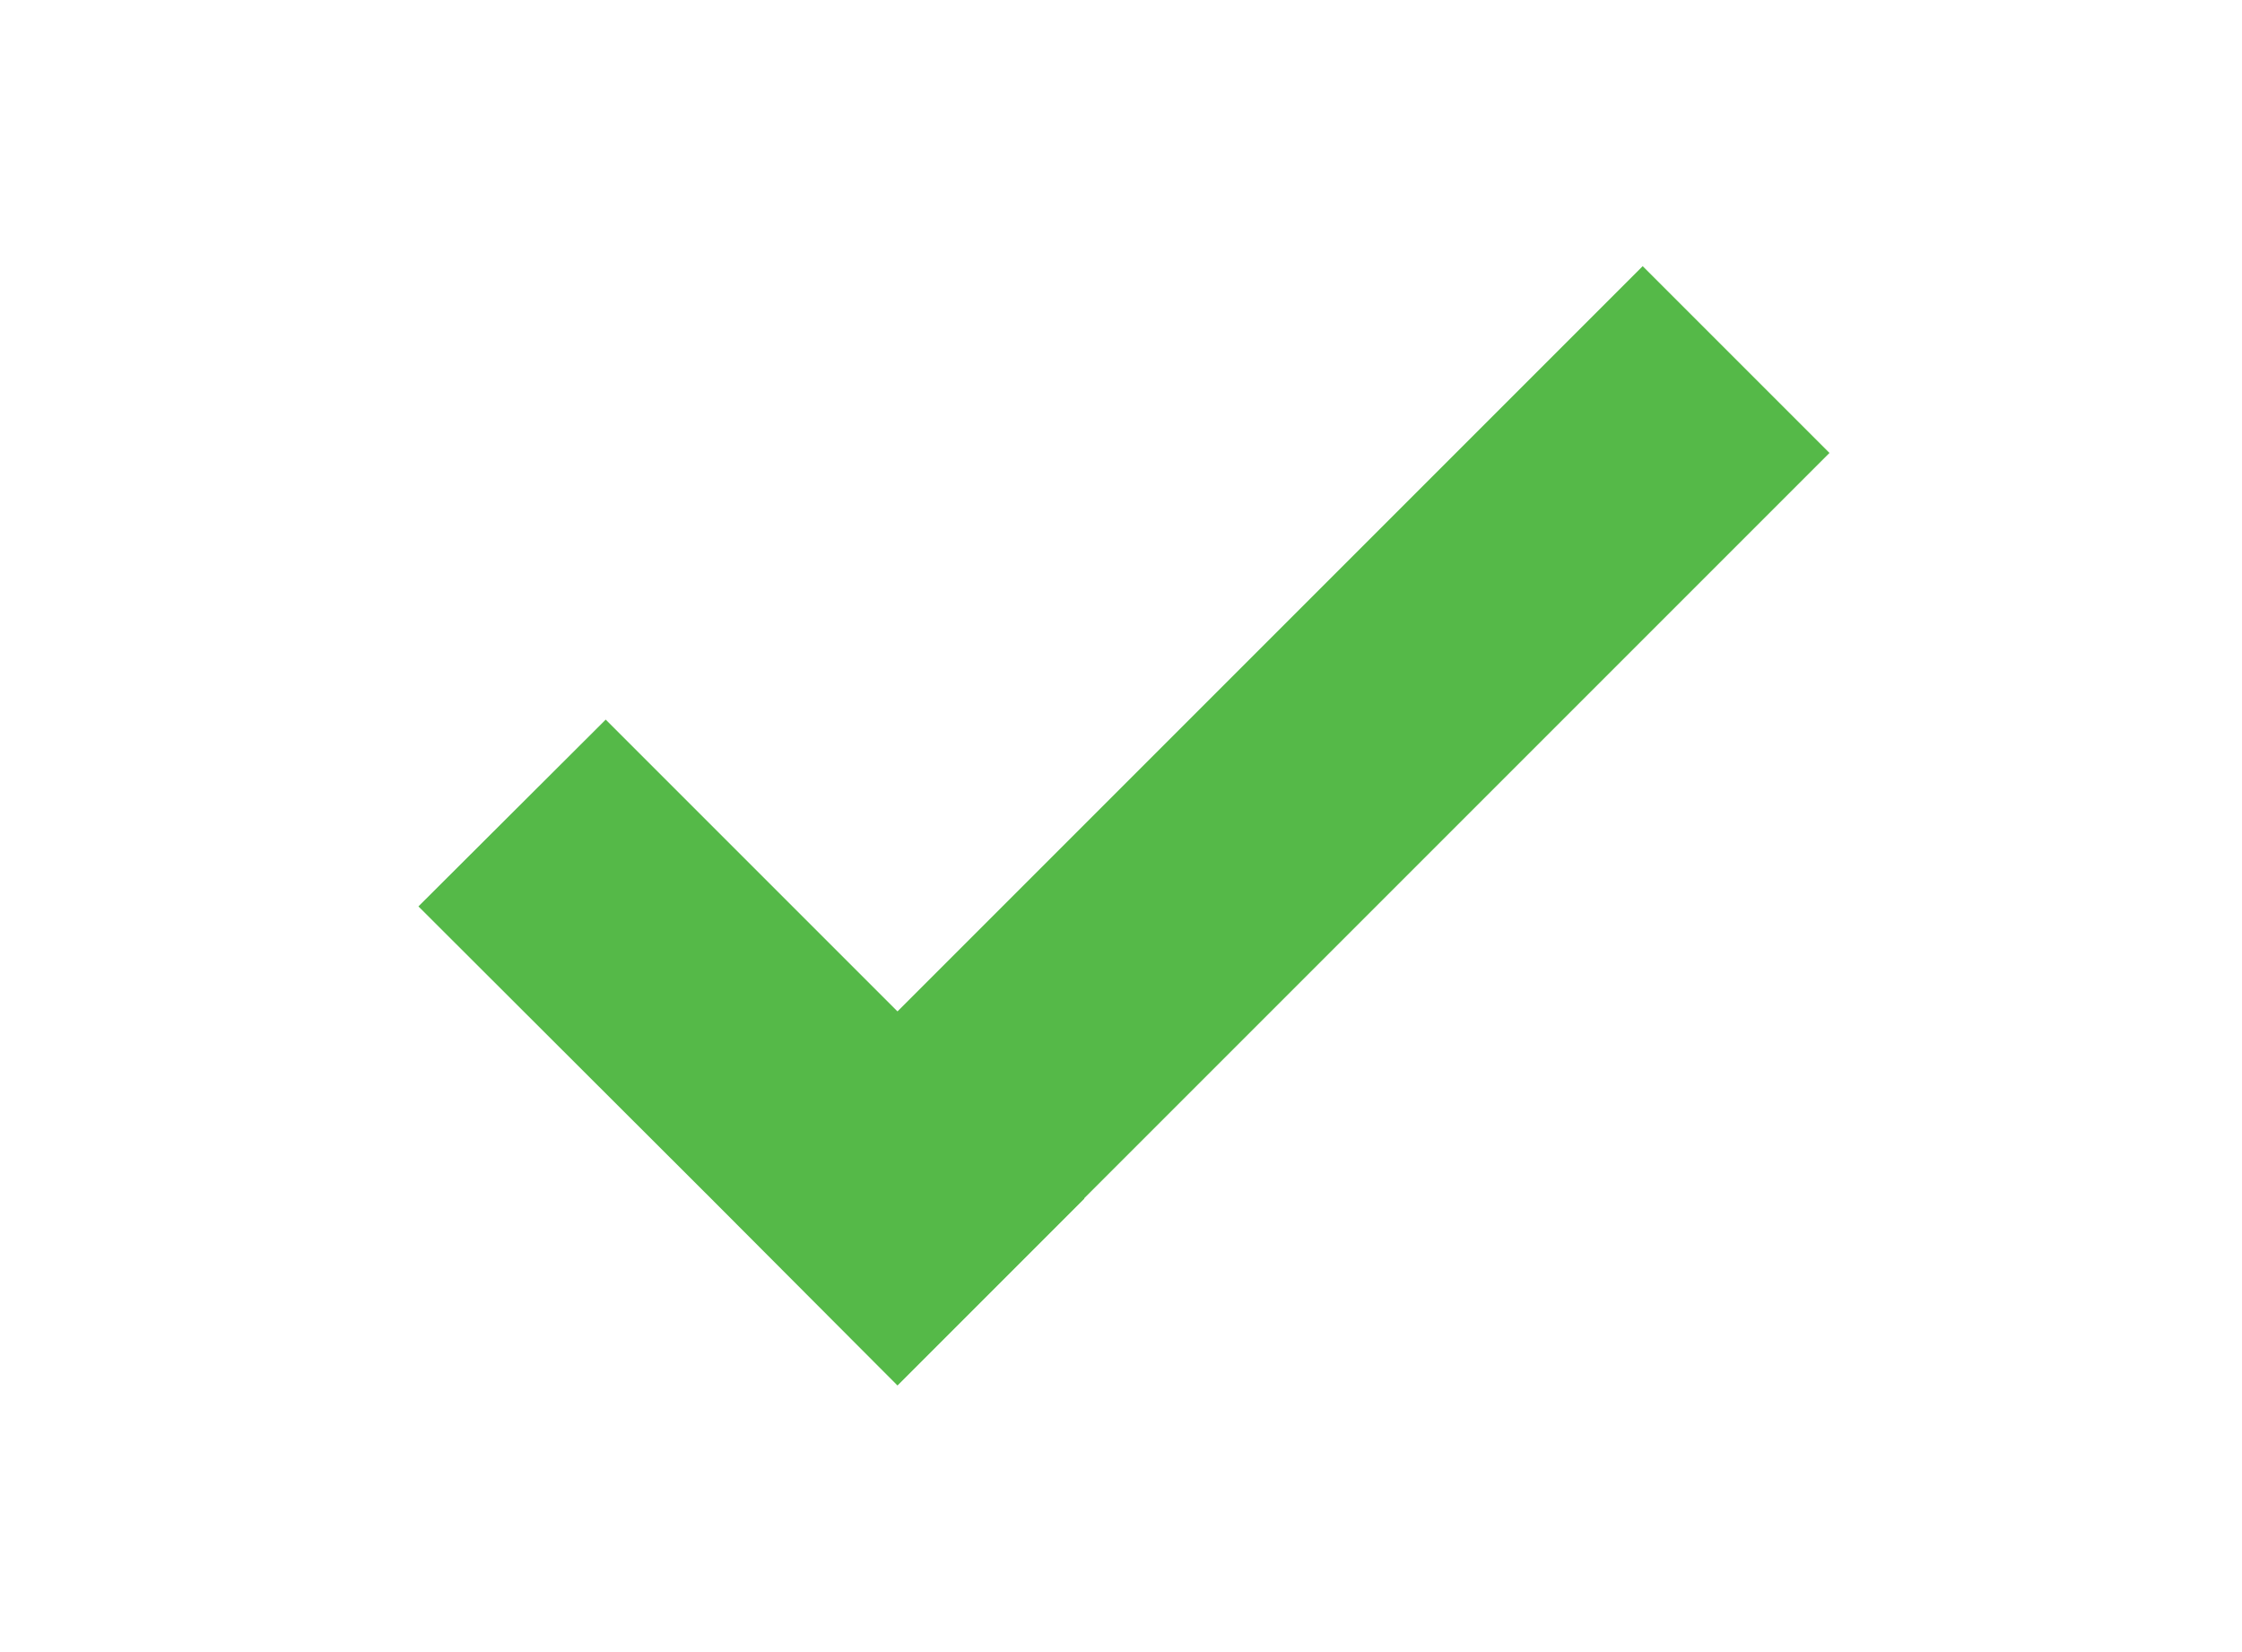 <?xml version="1.0" encoding="utf-8"?>
<!-- Generator: Adobe Illustrator 19.2.1, SVG Export Plug-In . SVG Version: 6.00 Build 0)  -->
<svg version="1.1" id="Capa_1" xmlns="http://www.w3.org/2000/svg" xmlns:xlink="http://www.w3.org/1999/xlink" x="0px" y="0px"
	 viewBox="0 0 454.9 335.1" style="enable-background:new 0 0 454.9 335.1;" xml:space="preserve">
<style type="text/css">
	.st0{fill:#55B948;}
</style>
<polygon class="st0" points="371.2,91.9 333.3,54 182.1,205.2 122.9,146 84.9,183.9 144.2,243.1 144.2,243.1 182.1,281.1 
	182.1,281.1 182.1,281.1 220,243.2 220,243.1 "/>
</svg>

